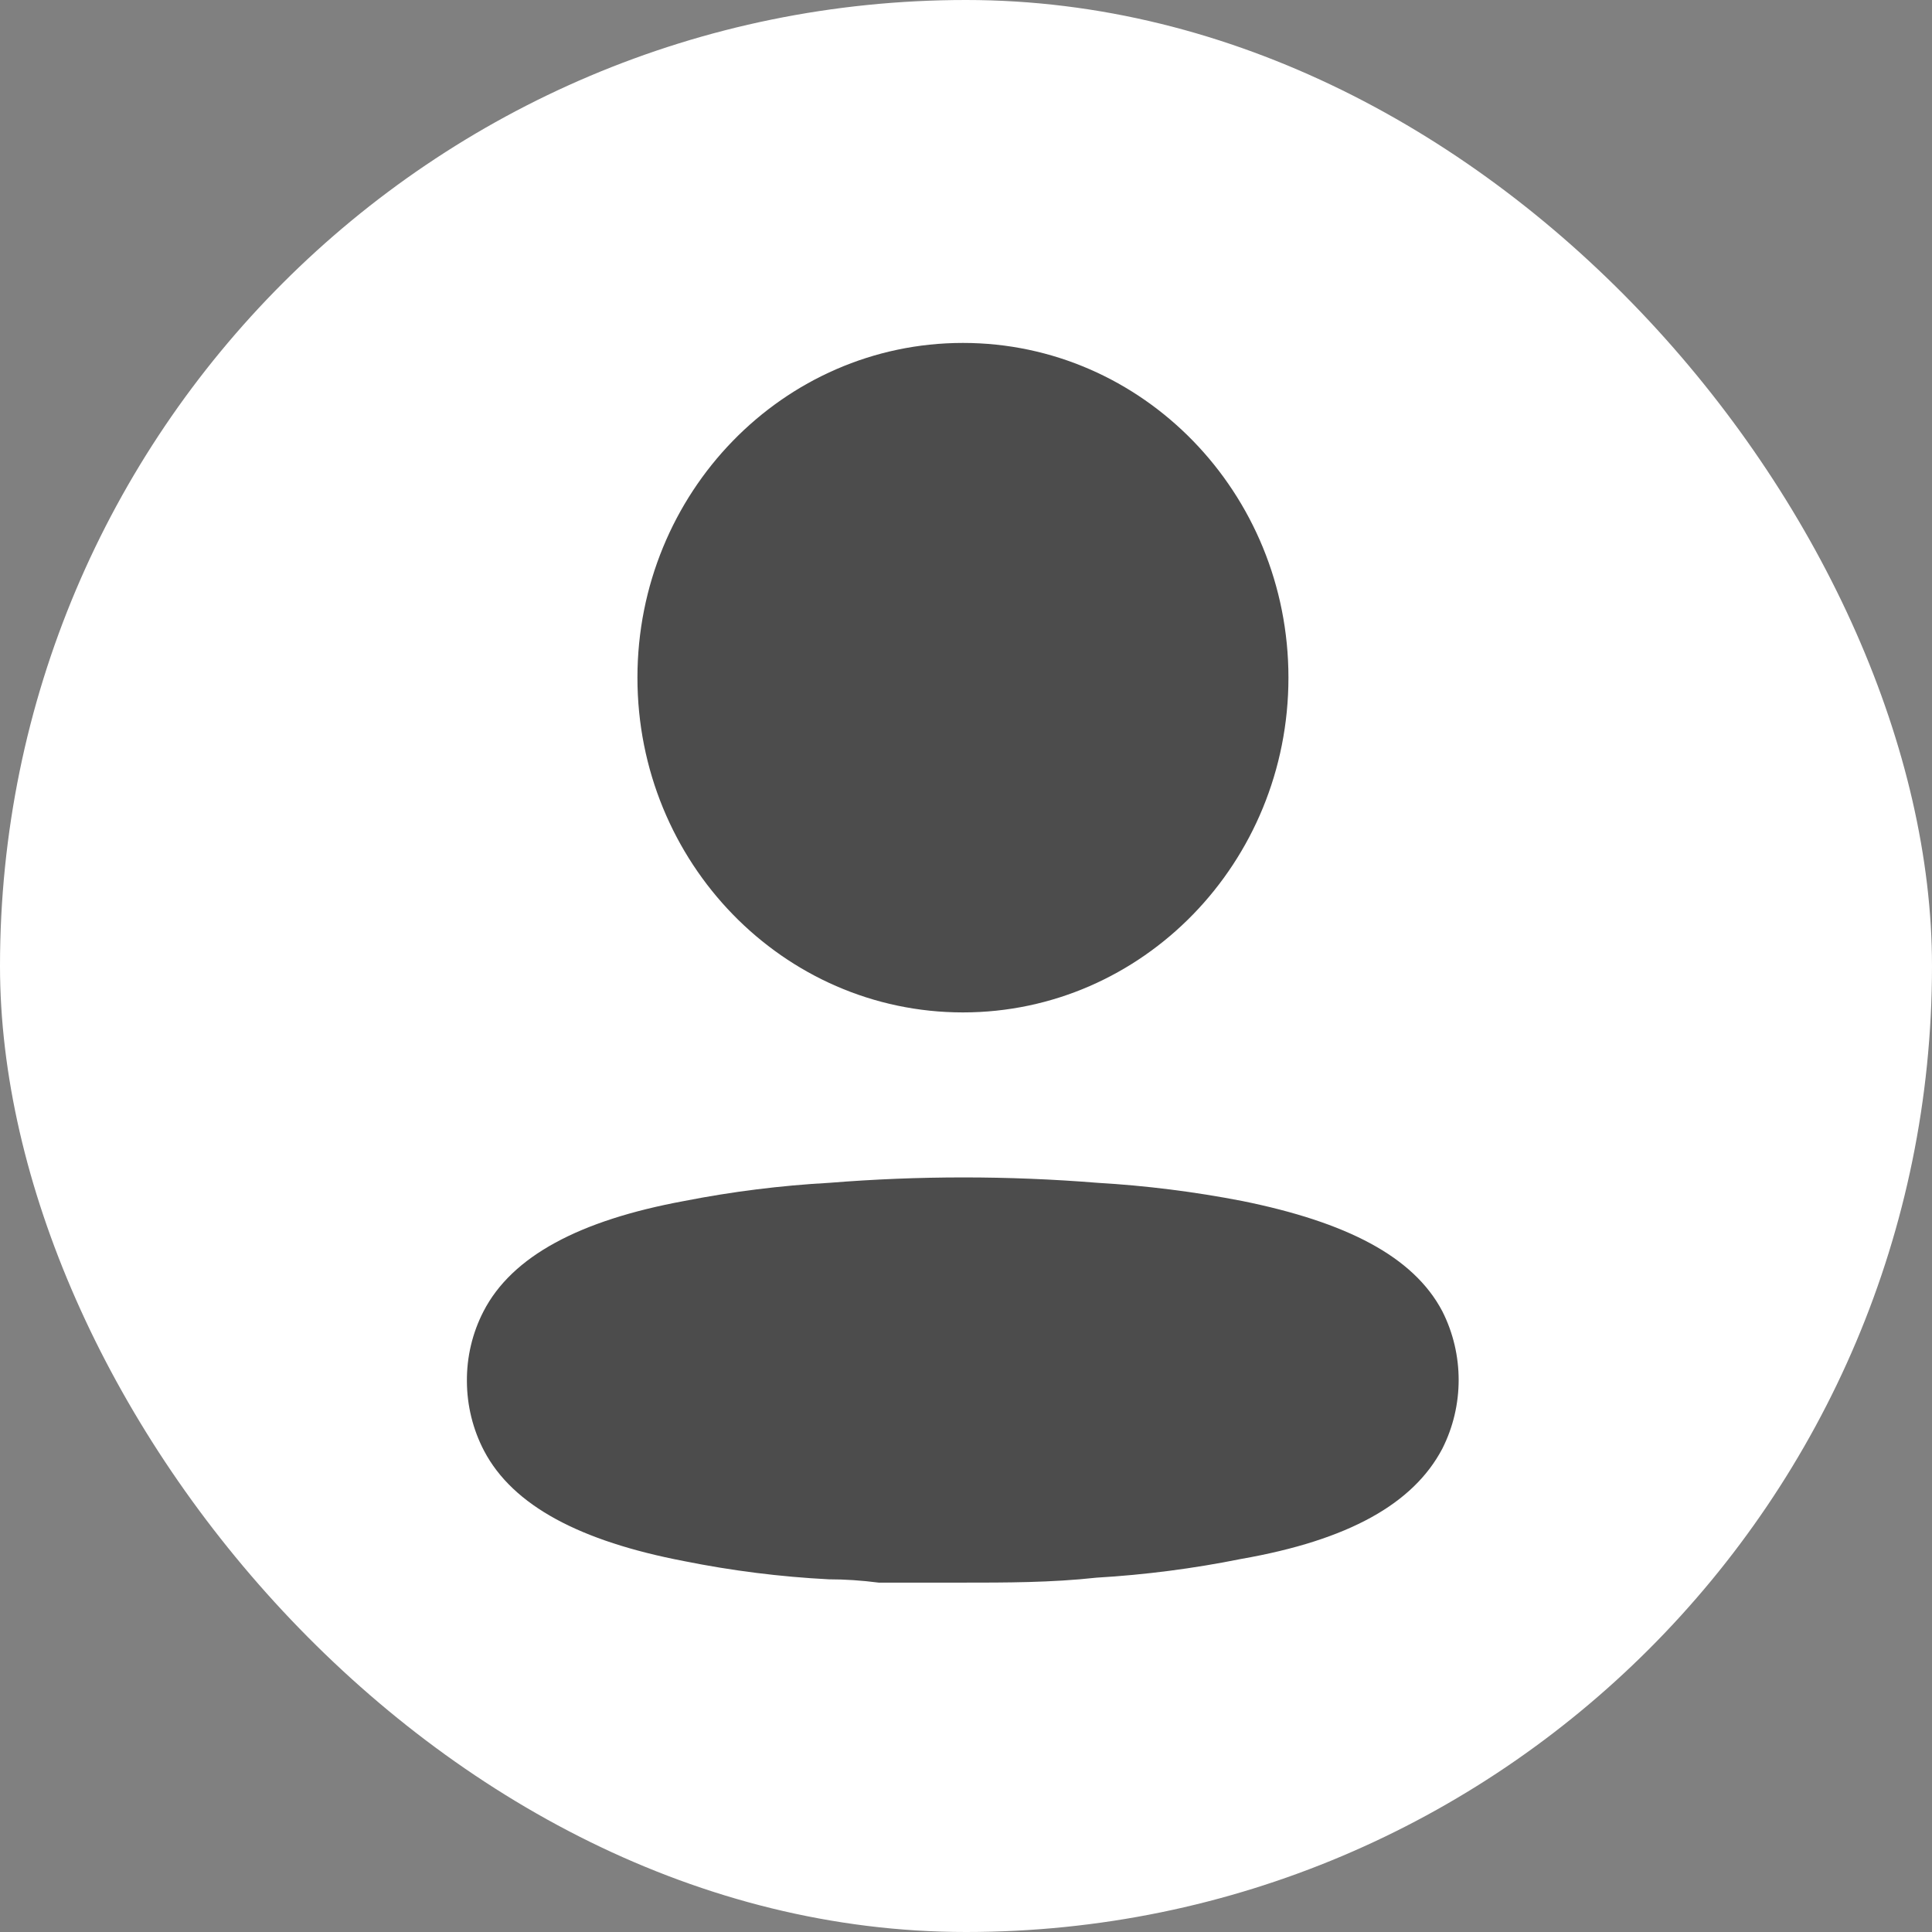 <svg width="300" height="300" viewBox="0 0 300 300" fill="none" xmlns="http://www.w3.org/2000/svg">
<rect x="0" y="0" width="300" height="300" fill="#808080" stroke="none"/>
<rect width="300" height="300" rx="150" fill="white"/>
<path d="M128.791 183.667C142.648 182.55 156.569 182.55 170.426 183.667C177.971 184.107 185.481 185.051 192.908 186.493C208.979 189.747 219.471 195.056 223.967 203.619C227.344 210.302 227.344 218.258 223.967 224.941C219.471 233.505 209.395 239.156 192.742 242.068C185.321 243.564 177.809 244.537 170.259 244.979C163.265 245.75 156.27 245.75 149.192 245.75H136.452C133.788 245.407 131.206 245.236 128.708 245.236C121.158 244.848 113.645 243.903 106.226 242.41C90.155 239.328 79.663 233.847 75.167 225.284C73.431 221.967 72.516 218.261 72.501 214.494C72.466 210.705 73.353 206.966 75.083 203.619C79.497 195.056 89.988 189.49 106.226 186.493C113.677 185.03 121.216 184.086 128.791 183.667ZM149.525 53.25C177.44 53.25 200.069 76.522 200.069 105.228C200.069 133.935 177.44 157.207 149.525 157.207C121.611 157.207 98.981 133.935 98.981 105.228C98.981 76.522 121.611 53.25 149.525 53.25Z" fill="black" fill-opacity="0.7"/>
</svg>
